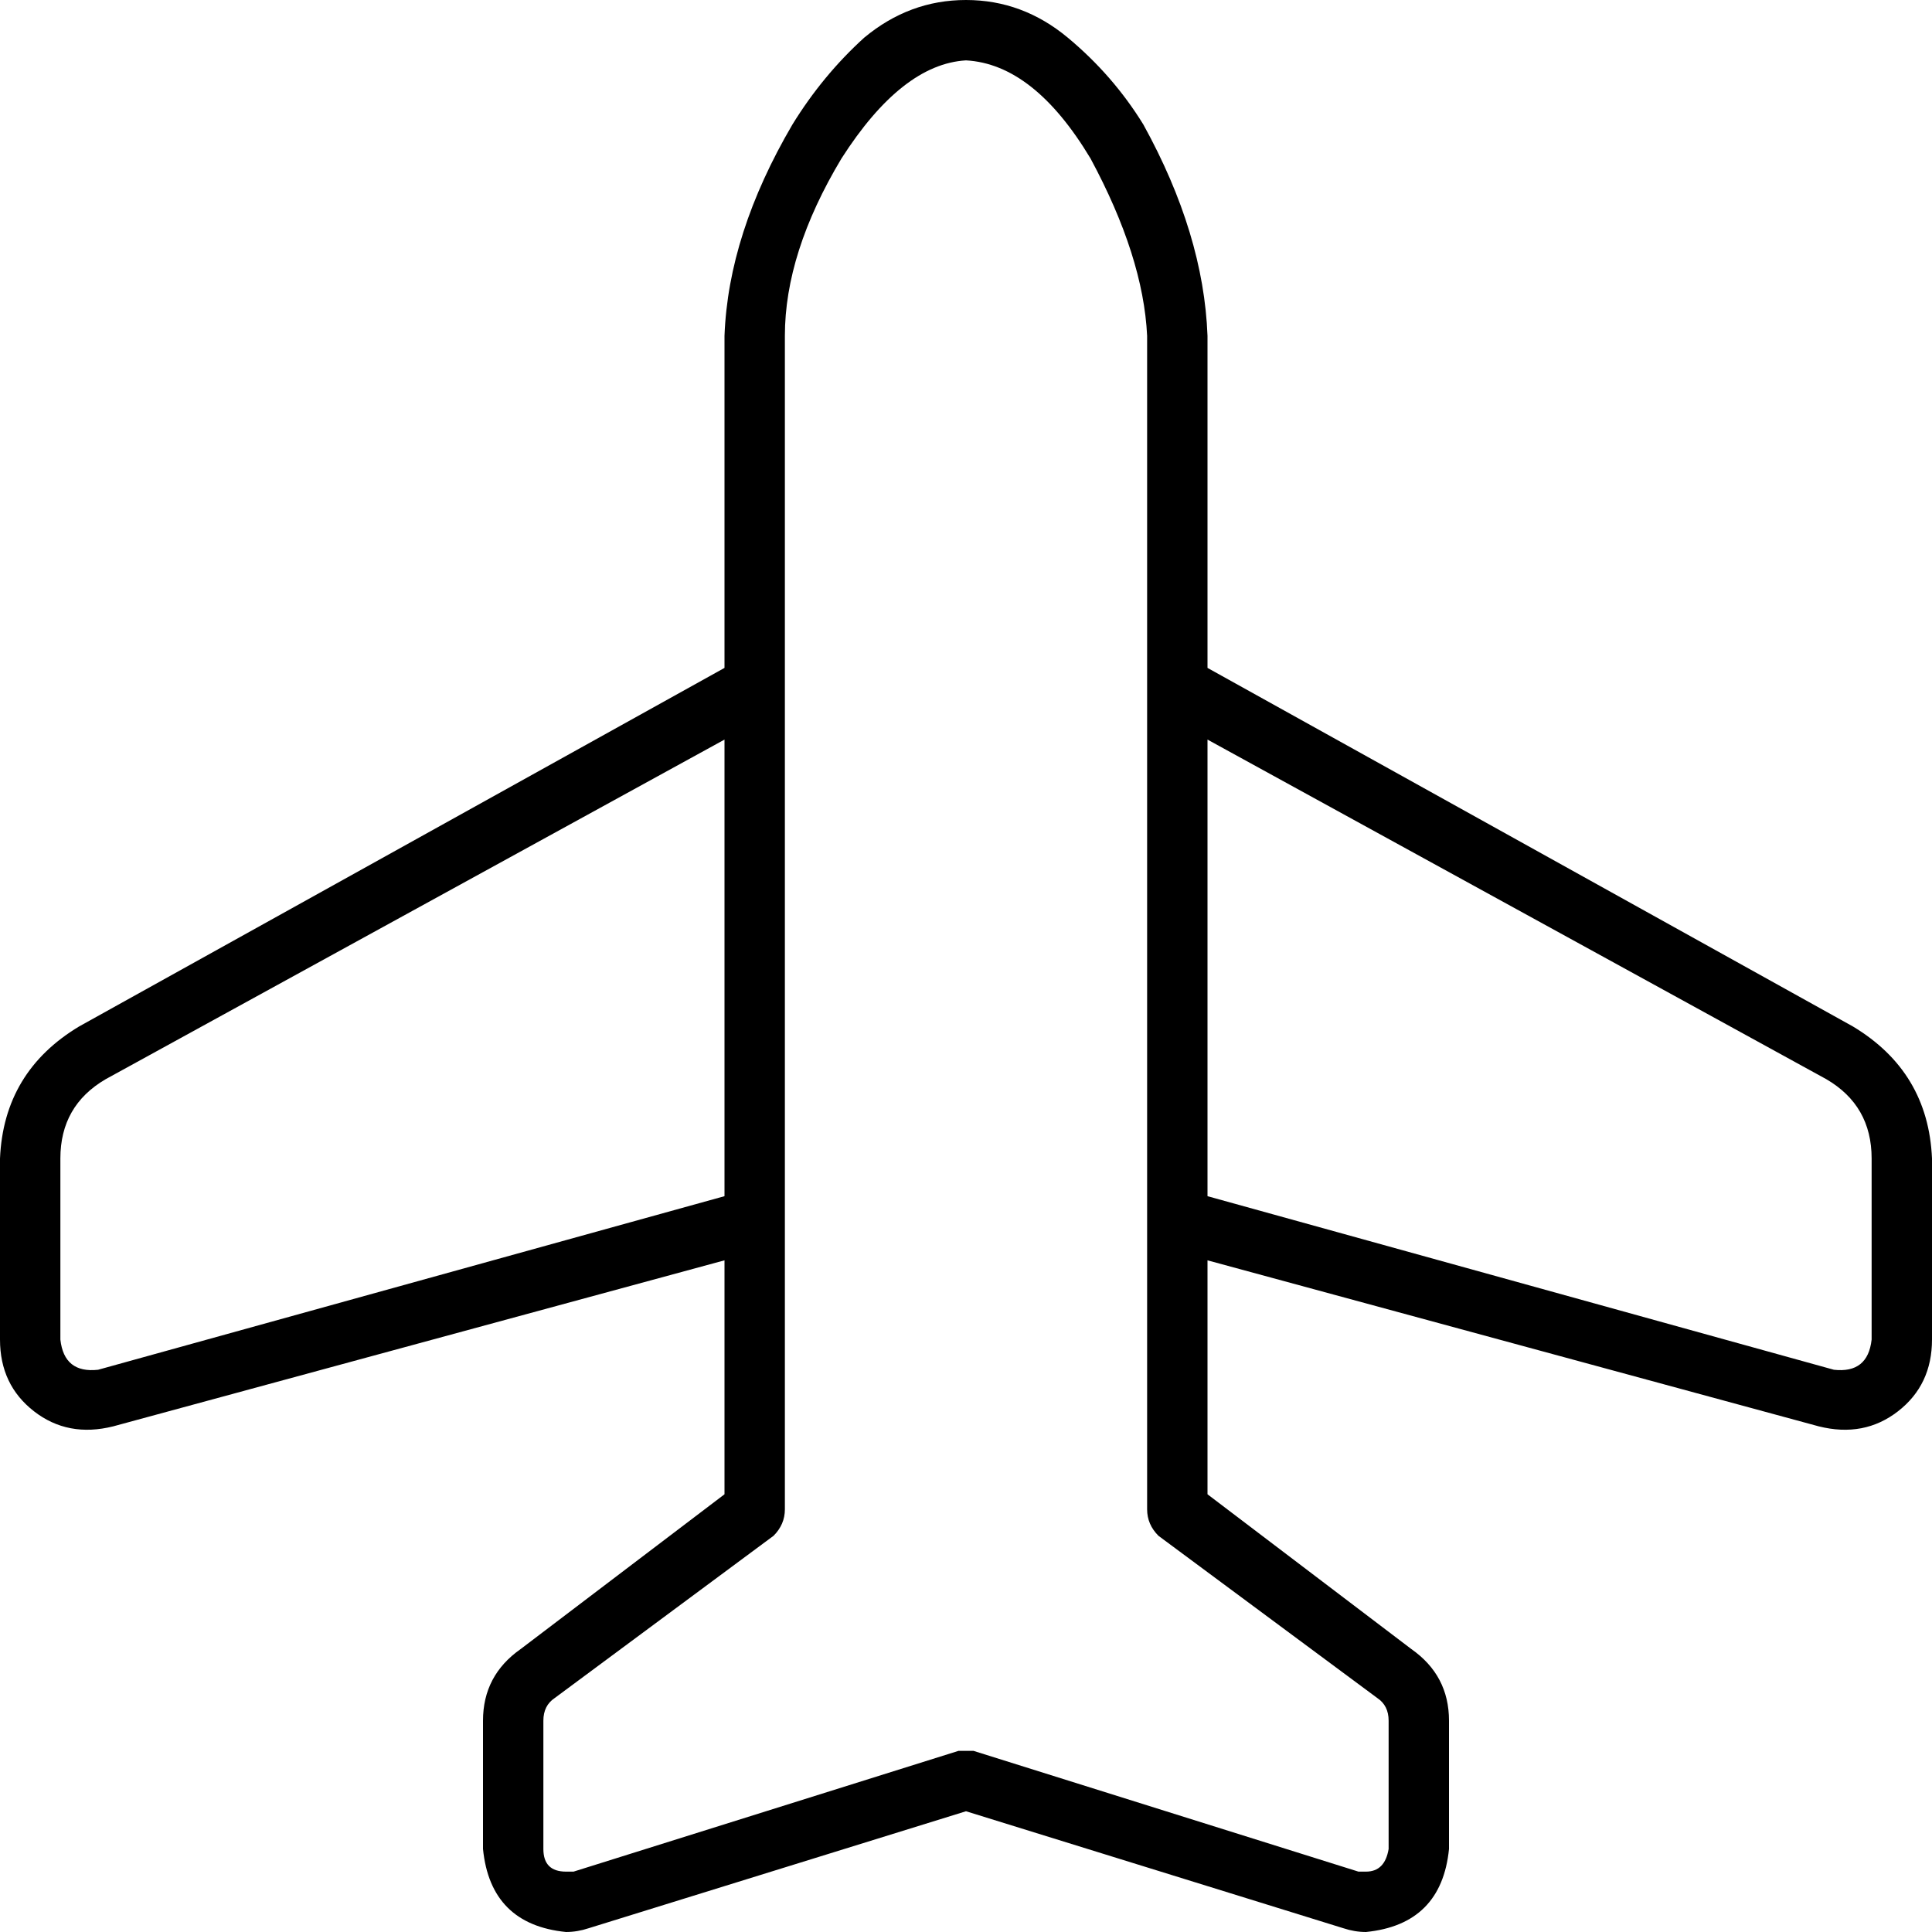 <svg xmlns="http://www.w3.org/2000/svg" viewBox="0 0 512 512">
  <path d="M 210 33 Q 218 20 229 10 L 229 10 Q 241 0 256 0 Q 271 0 283 10 Q 295 20 303 33 Q 319 62 320 89 L 320 176 L 320 177 L 491 272 Q 511 284 512 307 L 512 355 Q 512 367 503 374 Q 494 381 482 378 L 320 334 L 320 352 L 320 396 L 374 437 Q 384 444 384 456 L 384 490 Q 382 510 362 512 Q 359 512 356 511 L 256 480 L 156 511 Q 153 512 150 512 Q 130 510 128 490 L 128 456 Q 128 444 138 437 L 192 396 L 192 352 L 192 334 L 30 378 Q 18 381 9 374 Q 0 367 0 355 L 0 307 Q 1 284 21 272 L 192 177 L 192 176 L 192 89 Q 193 62 210 33 L 210 33 Z M 208 176 L 208 182 L 208 323 L 208 352 L 208 400 Q 208 404 205 407 L 147 450 Q 144 452 144 456 L 144 490 Q 144 496 150 496 Q 151 496 152 496 L 254 464 Q 256 464 258 464 L 360 496 L 358 503 L 360 496 Q 361 496 362 496 Q 367 496 368 490 L 368 456 Q 368 452 365 450 L 307 407 Q 304 404 304 400 L 304 352 L 304 323 L 304 182 L 304 182 L 304 176 L 304 89 Q 303 68 289 42 Q 274 17 256 16 Q 239 17 223 42 Q 208 67 208 89 L 208 176 L 208 176 Z M 192 196 L 28 286 Q 16 293 16 307 L 16 355 Q 17 364 26 363 L 192 317 L 192 196 L 192 196 Z M 320 317 L 486 363 Q 495 364 496 355 L 496 307 Q 496 293 484 286 L 320 196 L 320 317 L 320 317 Z" />
</svg>